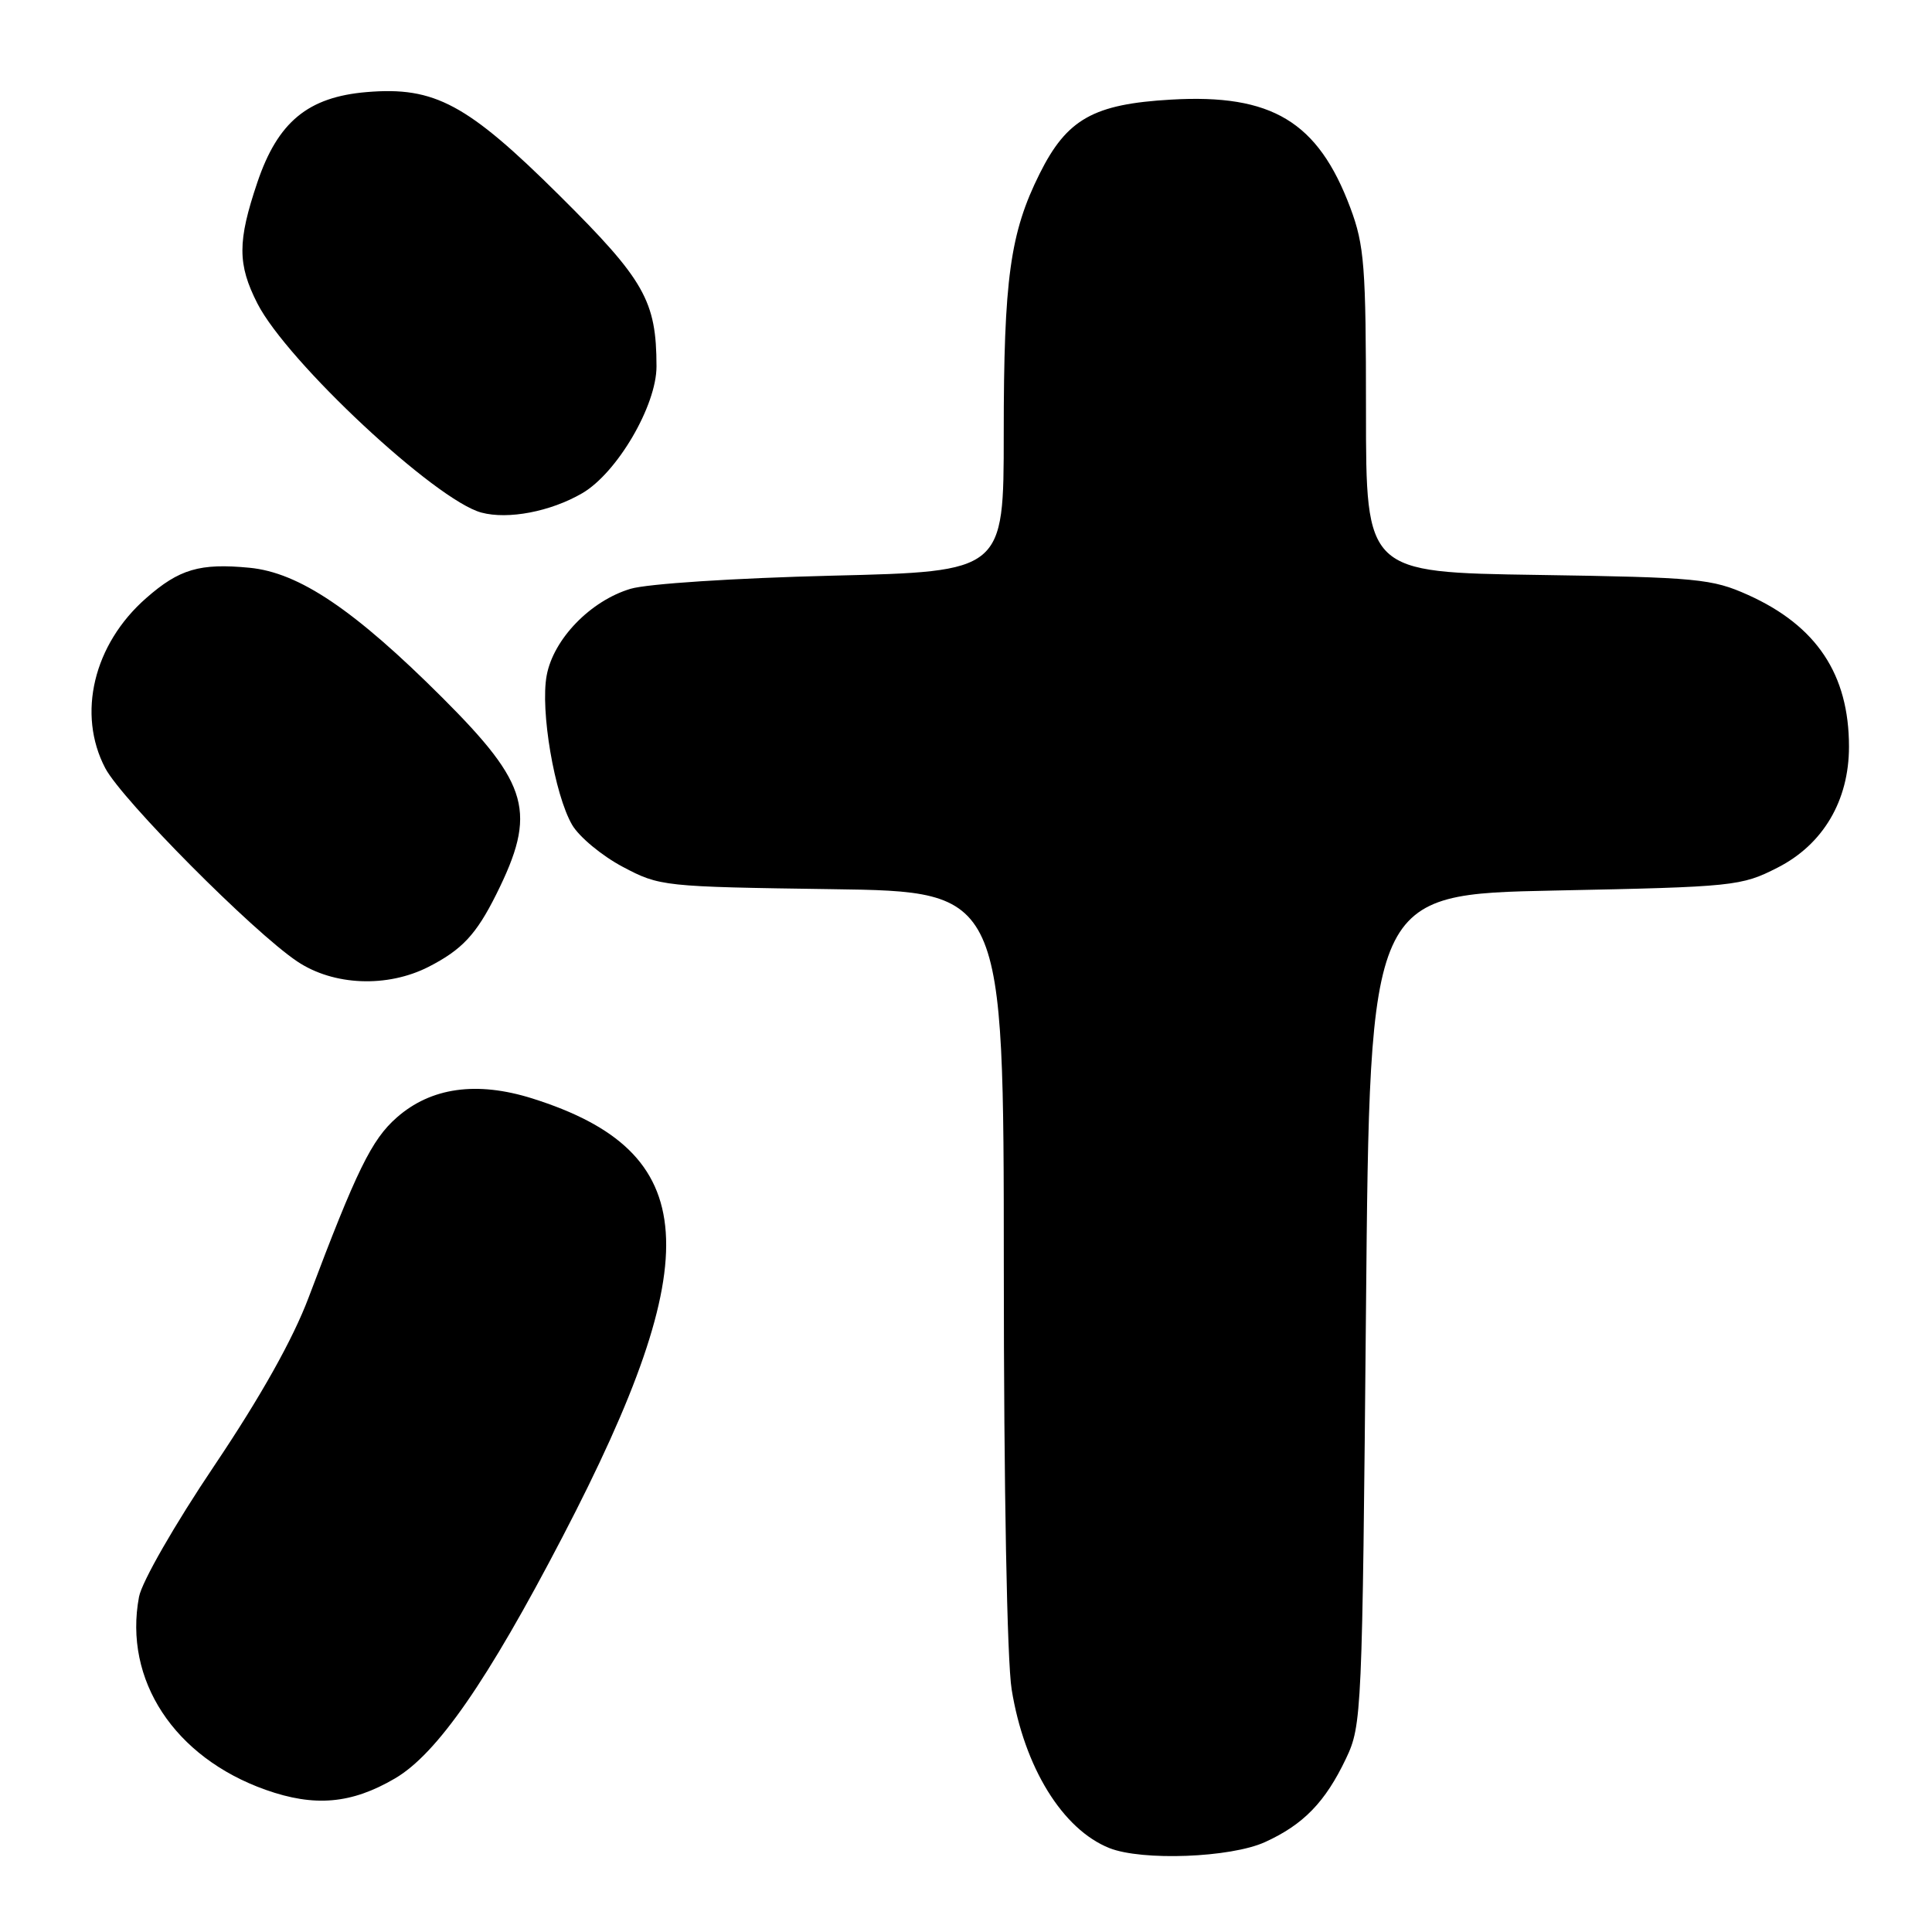 <?xml version="1.0" encoding="UTF-8" standalone="no"?>
<!DOCTYPE svg PUBLIC "-//W3C//DTD SVG 1.1//EN" "http://www.w3.org/Graphics/SVG/1.1/DTD/svg11.dtd" >
<svg xmlns="http://www.w3.org/2000/svg" xmlns:xlink="http://www.w3.org/1999/xlink" version="1.1" viewBox="0 0 256 256">
 <g >
 <path fill="currentColor"
d=" M 167.61 244.09 C 172.71 241.77 175.61 238.79 178.36 233.00 C 180.45 228.61 180.51 227.10 181.00 173.50 C 181.50 118.50 181.50 118.50 206.03 118.00 C 229.80 117.52 230.72 117.42 235.53 114.97 C 241.57 111.90 245.00 106.09 245.00 98.94 C 245.00 89.36 240.71 82.92 231.62 78.83 C 226.85 76.69 224.94 76.50 203.75 76.18 C 181.00 75.84 181.00 75.84 181.00 54.46 C 181.00 35.26 180.79 32.51 178.92 27.52 C 174.65 16.12 168.53 12.42 155.16 13.20 C 144.89 13.79 141.37 15.77 137.76 23.01 C 133.84 30.87 133.00 36.93 133.00 57.50 C 133.00 75.73 133.00 75.73 110.25 76.28 C 97.35 76.60 85.79 77.35 83.55 78.02 C 78.24 79.61 73.34 84.67 72.44 89.49 C 71.57 94.12 73.47 105.27 75.81 109.30 C 76.74 110.89 79.75 113.39 82.50 114.85 C 87.42 117.46 87.85 117.50 110.25 117.82 C 133.00 118.14 133.00 118.14 133.01 167.82 C 133.01 197.16 133.44 220.10 134.05 223.86 C 135.72 234.18 140.79 242.40 147.00 244.88 C 151.33 246.60 163.06 246.16 167.61 244.09 Z  M 52.34 235.65 C 57.92 232.38 64.58 222.77 74.53 203.66 C 93.93 166.41 92.97 152.61 70.50 145.54 C 63.16 143.24 57.10 144.09 52.57 148.08 C 49.24 151.00 47.24 155.09 40.90 171.91 C 38.81 177.46 34.57 185.02 28.41 194.19 C 23.16 201.99 18.79 209.61 18.42 211.59 C 16.35 222.59 23.09 232.86 35.20 237.16 C 41.69 239.46 46.57 239.03 52.34 235.65 Z  M 56.79 128.11 C 61.22 125.84 63.10 123.83 65.76 118.50 C 71.17 107.64 70.17 103.99 58.62 92.45 C 46.95 80.80 39.63 75.86 33.05 75.23 C 26.48 74.60 23.75 75.40 19.36 79.26 C 12.39 85.37 10.18 94.61 13.95 101.79 C 16.18 106.01 33.52 123.47 39.39 127.40 C 44.20 130.62 51.31 130.90 56.79 128.11 Z  M 77.14 65.36 C 81.77 62.67 87.00 53.74 86.99 48.54 C 86.98 39.87 85.41 37.10 74.15 25.92 C 61.91 13.77 57.60 11.45 48.60 12.20 C 40.81 12.85 36.81 16.15 34.10 24.17 C 31.46 31.99 31.46 35.02 34.11 40.22 C 38.04 47.92 57.73 66.30 63.79 67.92 C 67.33 68.87 72.96 67.79 77.14 65.36 Z "/>
</g>
</svg>